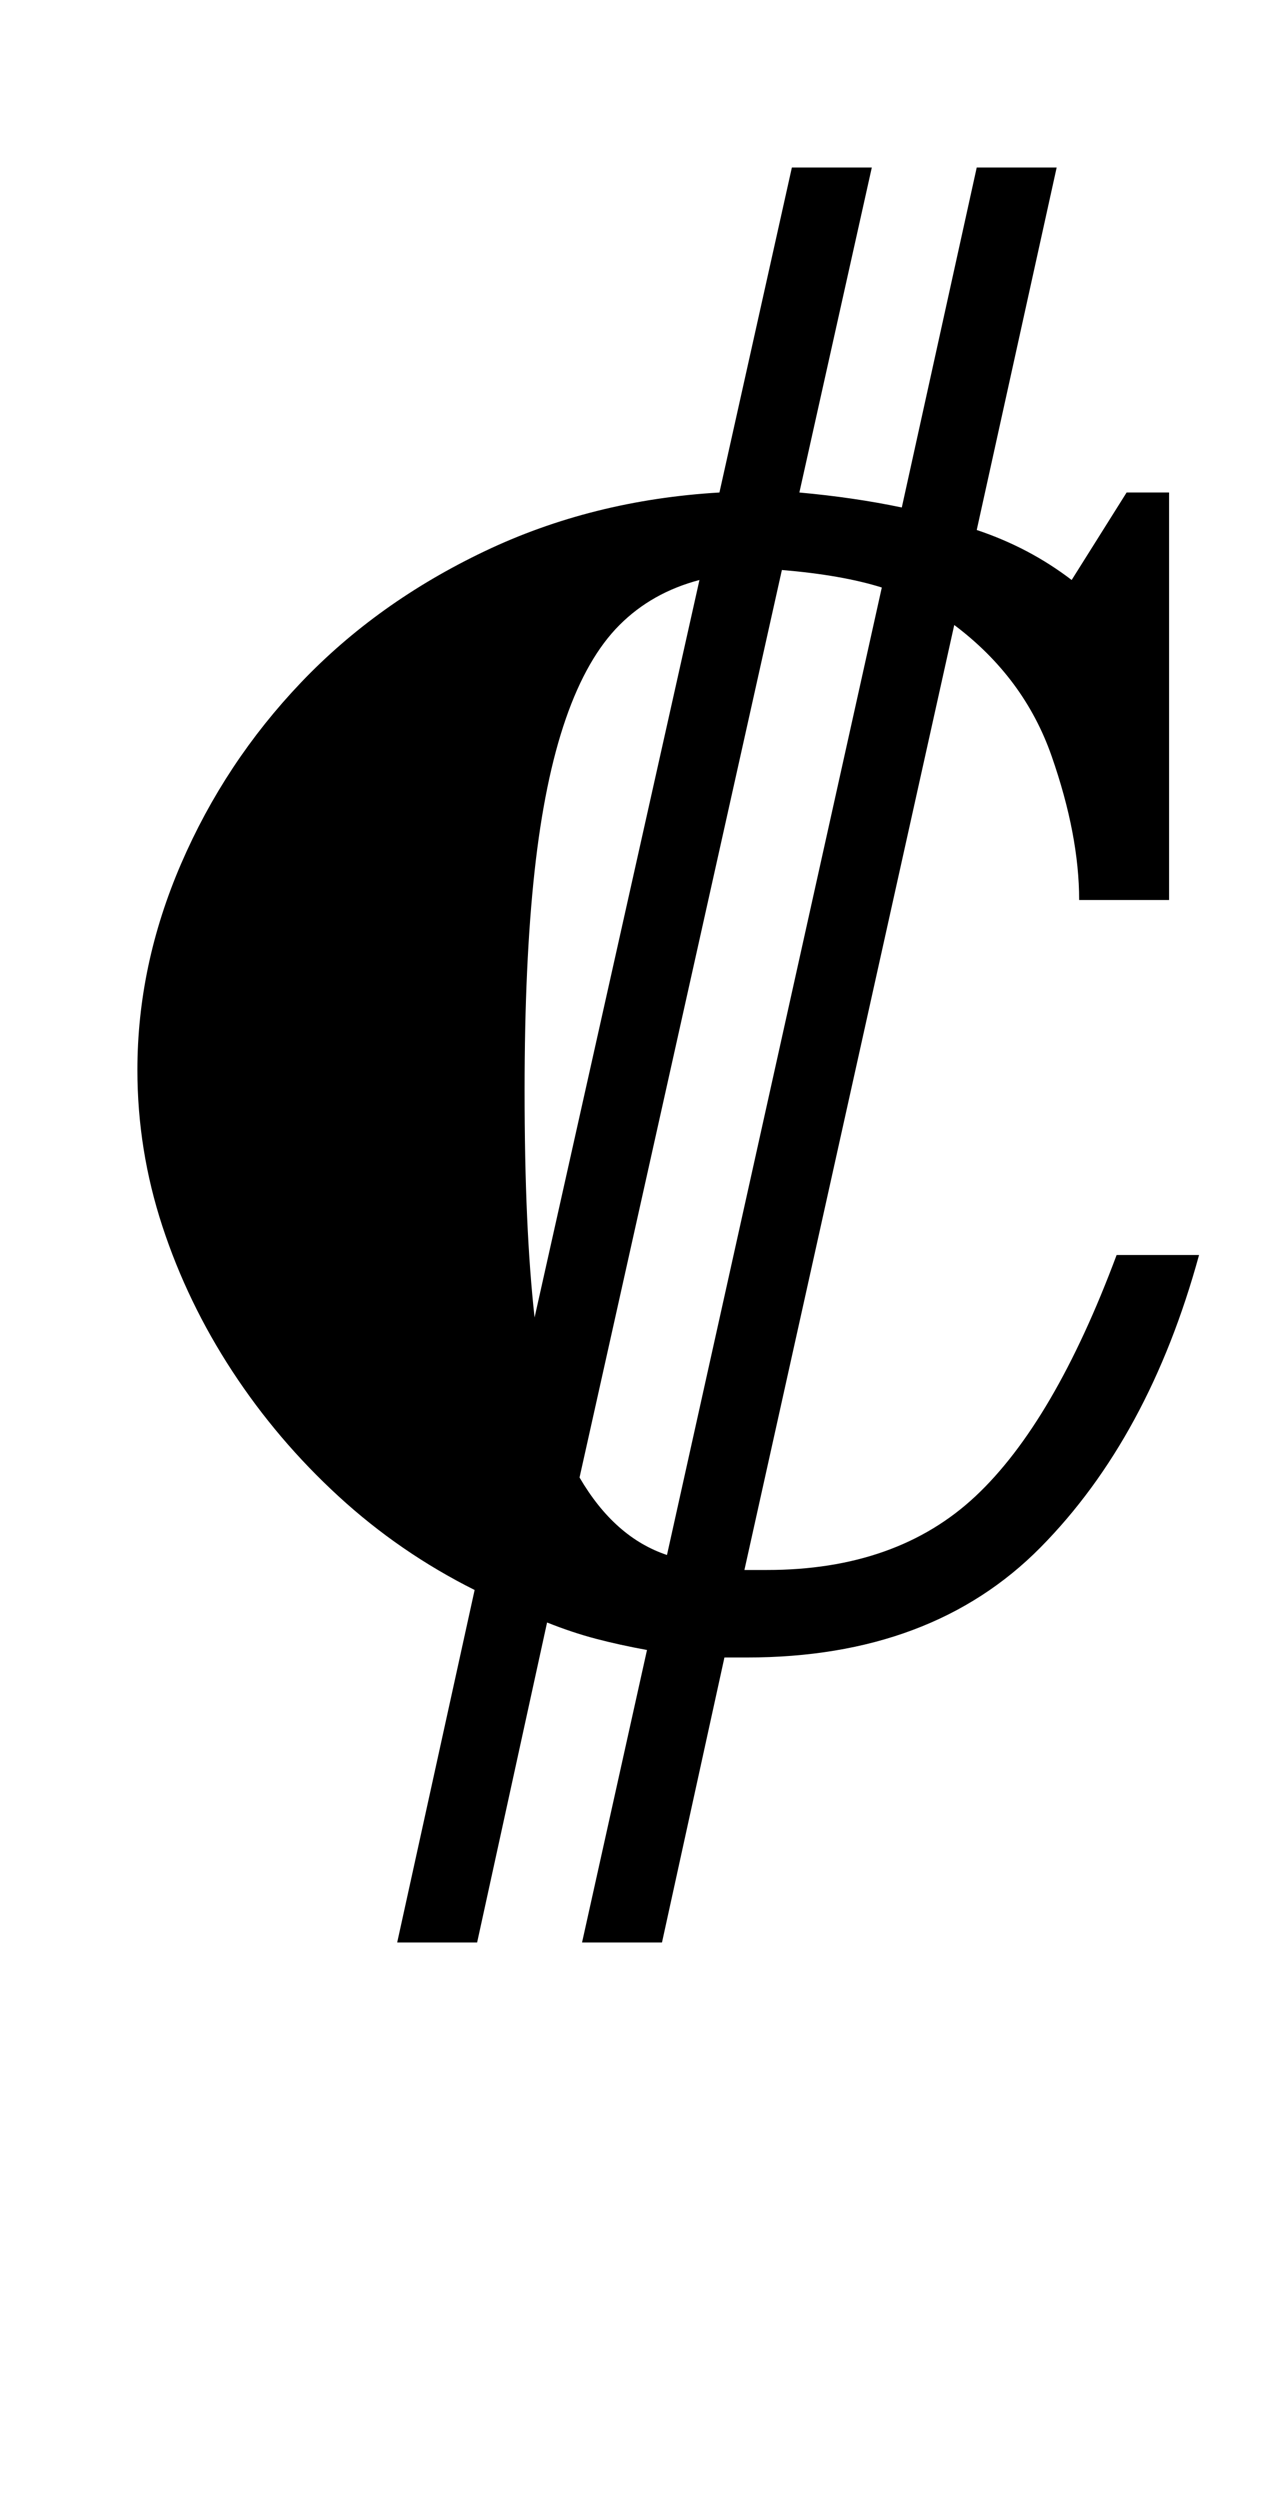 <?xml version="1.0" standalone="no"?>
<!DOCTYPE svg PUBLIC "-//W3C//DTD SVG 1.1//EN" "http://www.w3.org/Graphics/SVG/1.1/DTD/svg11.dtd" >
<svg xmlns="http://www.w3.org/2000/svg" xmlns:xlink="http://www.w3.org/1999/xlink" version="1.1" viewBox="-10 0 510 1000">
  <g transform="matrix(1 0 0 -1 0 800)">
   <path fill="currentColor"
d="M149 23l31 141q-30 15 -54.5 37.5t-42.5 50t-28 58t-10 62.5q0 42 17.5 82.5t48 72.5t73.5 52.5t94 23.5l29 130h32l-29 -130q22 -2 41 -6l30 136h32l-32 -145q21 -7 38 -20l22 35h17v-163h-36q0 26 -11 57.5t-39 52.5l-84 -378h9q52 0 83.5 29.5t56.5 96.5h33
q-20 -73 -63.5 -117t-117.5 -44h-9l-25 -114h-32l26 117q-11 2 -20.5 4.5t-19.5 6.5l-28 -128h-32zM343 565q-16 5 -40 7l-81 -363q14 -24 35 -31zM200 364q0 -28 1 -50.5t3 -40.5l66 295q-19 -5 -32 -18t-21.5 -37.5t-12.5 -61t-4 -87.5z" />
  </g>

</svg>
